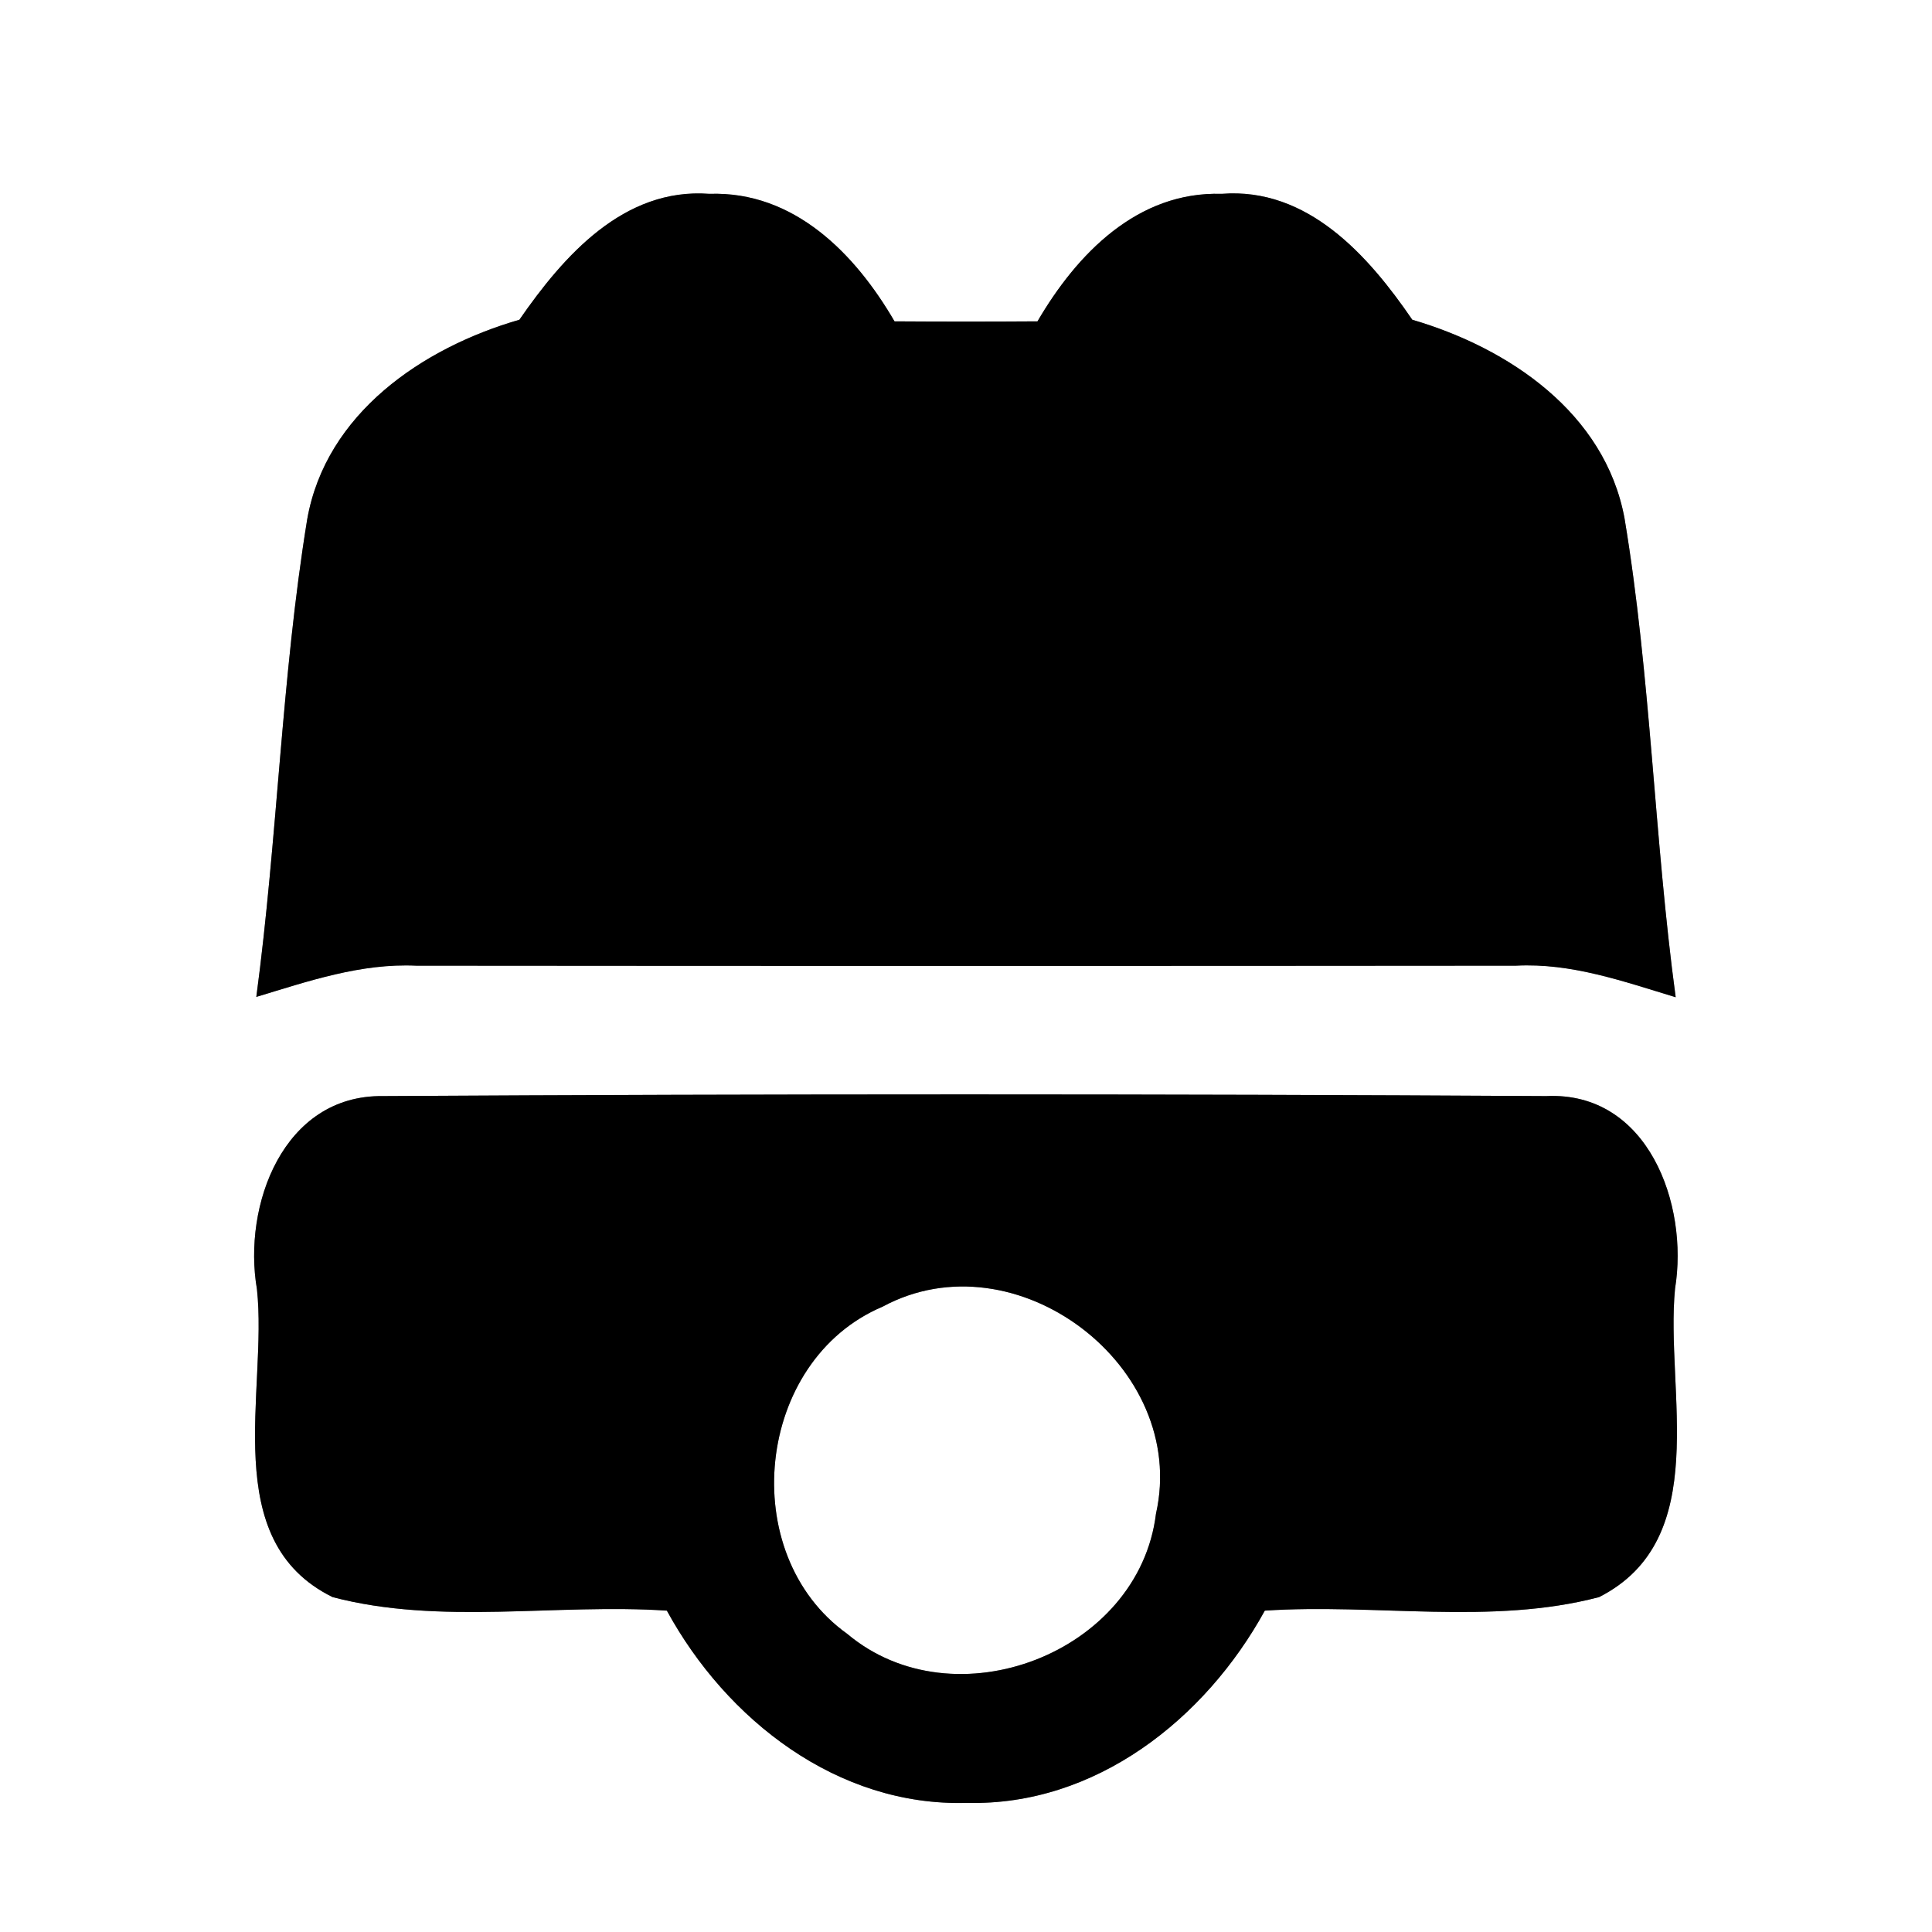 <?xml version="1.0" encoding="UTF-8" ?>
<!DOCTYPE svg PUBLIC "-//W3C//DTD SVG 1.1//EN" "http://www.w3.org/Graphics/SVG/1.1/DTD/svg11.dtd">
<svg width="60pt" height="60pt" viewBox="0 0 60 60" version="1.1" xmlns="http://www.w3.org/2000/svg">
<rect x="0" y="0" width="60" height="60" fill="#808080" stroke="none"/>
<g id="#ffffffff">
<path fill="#ffffff" opacity="1.00" d=" M 0.00 0.00 L 60.00 0.00 L 60.00 60.00 L 0.00 60.00 L 0.00 0.00 M 16.13 9.93 C 13.12 10.80 10.12 12.84 9.54 16.13 C 8.74 21.04 8.62 26.03 7.96 30.96 C 9.58 30.47 11.21 29.91 12.93 29.99 C 24.31 30.00 35.70 30.00 47.08 29.99 C 48.80 29.90 50.42 30.48 52.04 30.97 C 51.37 26.02 51.27 21.01 50.45 16.09 C 49.84 12.82 46.86 10.81 43.86 9.93 C 42.50 7.94 40.61 5.81 37.94 6.02 C 35.32 5.94 33.44 7.89 32.22 9.98 C 30.74 9.99 29.26 9.99 27.78 9.98 C 26.56 7.88 24.66 5.93 22.03 6.02 C 19.37 5.82 17.50 7.95 16.13 9.93 M 7.98 40.04 C 8.32 43.20 6.75 47.84 10.33 49.60 C 13.68 50.48 17.27 49.79 20.71 50.02 C 22.56 53.41 26.01 56.11 30.03 55.99 C 34.02 56.09 37.43 53.39 39.28 50.02 C 42.73 49.79 46.31 50.48 49.66 49.60 C 53.21 47.80 51.71 43.20 52.02 40.02 C 52.45 37.40 51.18 33.89 48.02 34.04 C 35.98 33.97 23.93 33.97 11.89 34.04 C 8.80 34.00 7.53 37.43 7.98 40.04 Z" />
<path fill="#ffffff" opacity="1.00" d=" M 27.41 40.58 C 31.54 38.35 36.93 42.44 35.90 47.01 C 35.37 51.34 29.64 53.54 26.31 50.74 C 22.84 48.26 23.46 42.25 27.41 40.58 Z" />
</g>
<g id="#000000ff">
<path fill="#000000" opacity="1.00" d=" M 16.13 9.93 C 17.50 7.95 19.37 5.82 22.03 6.02 C 24.66 5.93 26.56 7.88 27.78 9.98 C 29.26 9.99 30.74 9.99 32.22 9.98 C 33.44 7.89 35.32 5.94 37.94 6.02 C 40.61 5.81 42.50 7.94 43.86 9.93 C 46.86 10.81 49.84 12.82 50.45 16.09 C 51.27 21.01 51.37 26.02 52.04 30.97 C 50.42 30.48 48.80 29.90 47.08 29.99 C 35.70 30.00 24.31 30.00 12.93 29.99 C 11.21 29.91 9.58 30.47 7.96 30.96 C 8.62 26.03 8.74 21.04 9.54 16.13 C 10.12 12.84 13.12 10.80 16.13 9.93 Z" />
<path fill="#000000" opacity="1.00" d=" M 7.98 40.04 C 7.53 37.43 8.80 34.00 11.89 34.04 C 23.93 33.97 35.98 33.97 48.02 34.04 C 51.18 33.89 52.45 37.40 52.02 40.02 C 51.71 43.20 53.21 47.80 49.66 49.60 C 46.31 50.48 42.73 49.79 39.28 50.02 C 37.43 53.39 34.02 56.09 30.03 55.99 C 26.01 56.11 22.56 53.41 20.71 50.02 C 17.27 49.79 13.68 50.48 10.33 49.60 C 6.75 47.84 8.32 43.20 7.98 40.04 M 27.41 40.58 C 23.46 42.25 22.84 48.26 26.31 50.74 C 29.64 53.54 35.37 51.34 35.90 47.01 C 36.93 42.44 31.54 38.35 27.41 40.58 Z" />
</g>
</svg>
